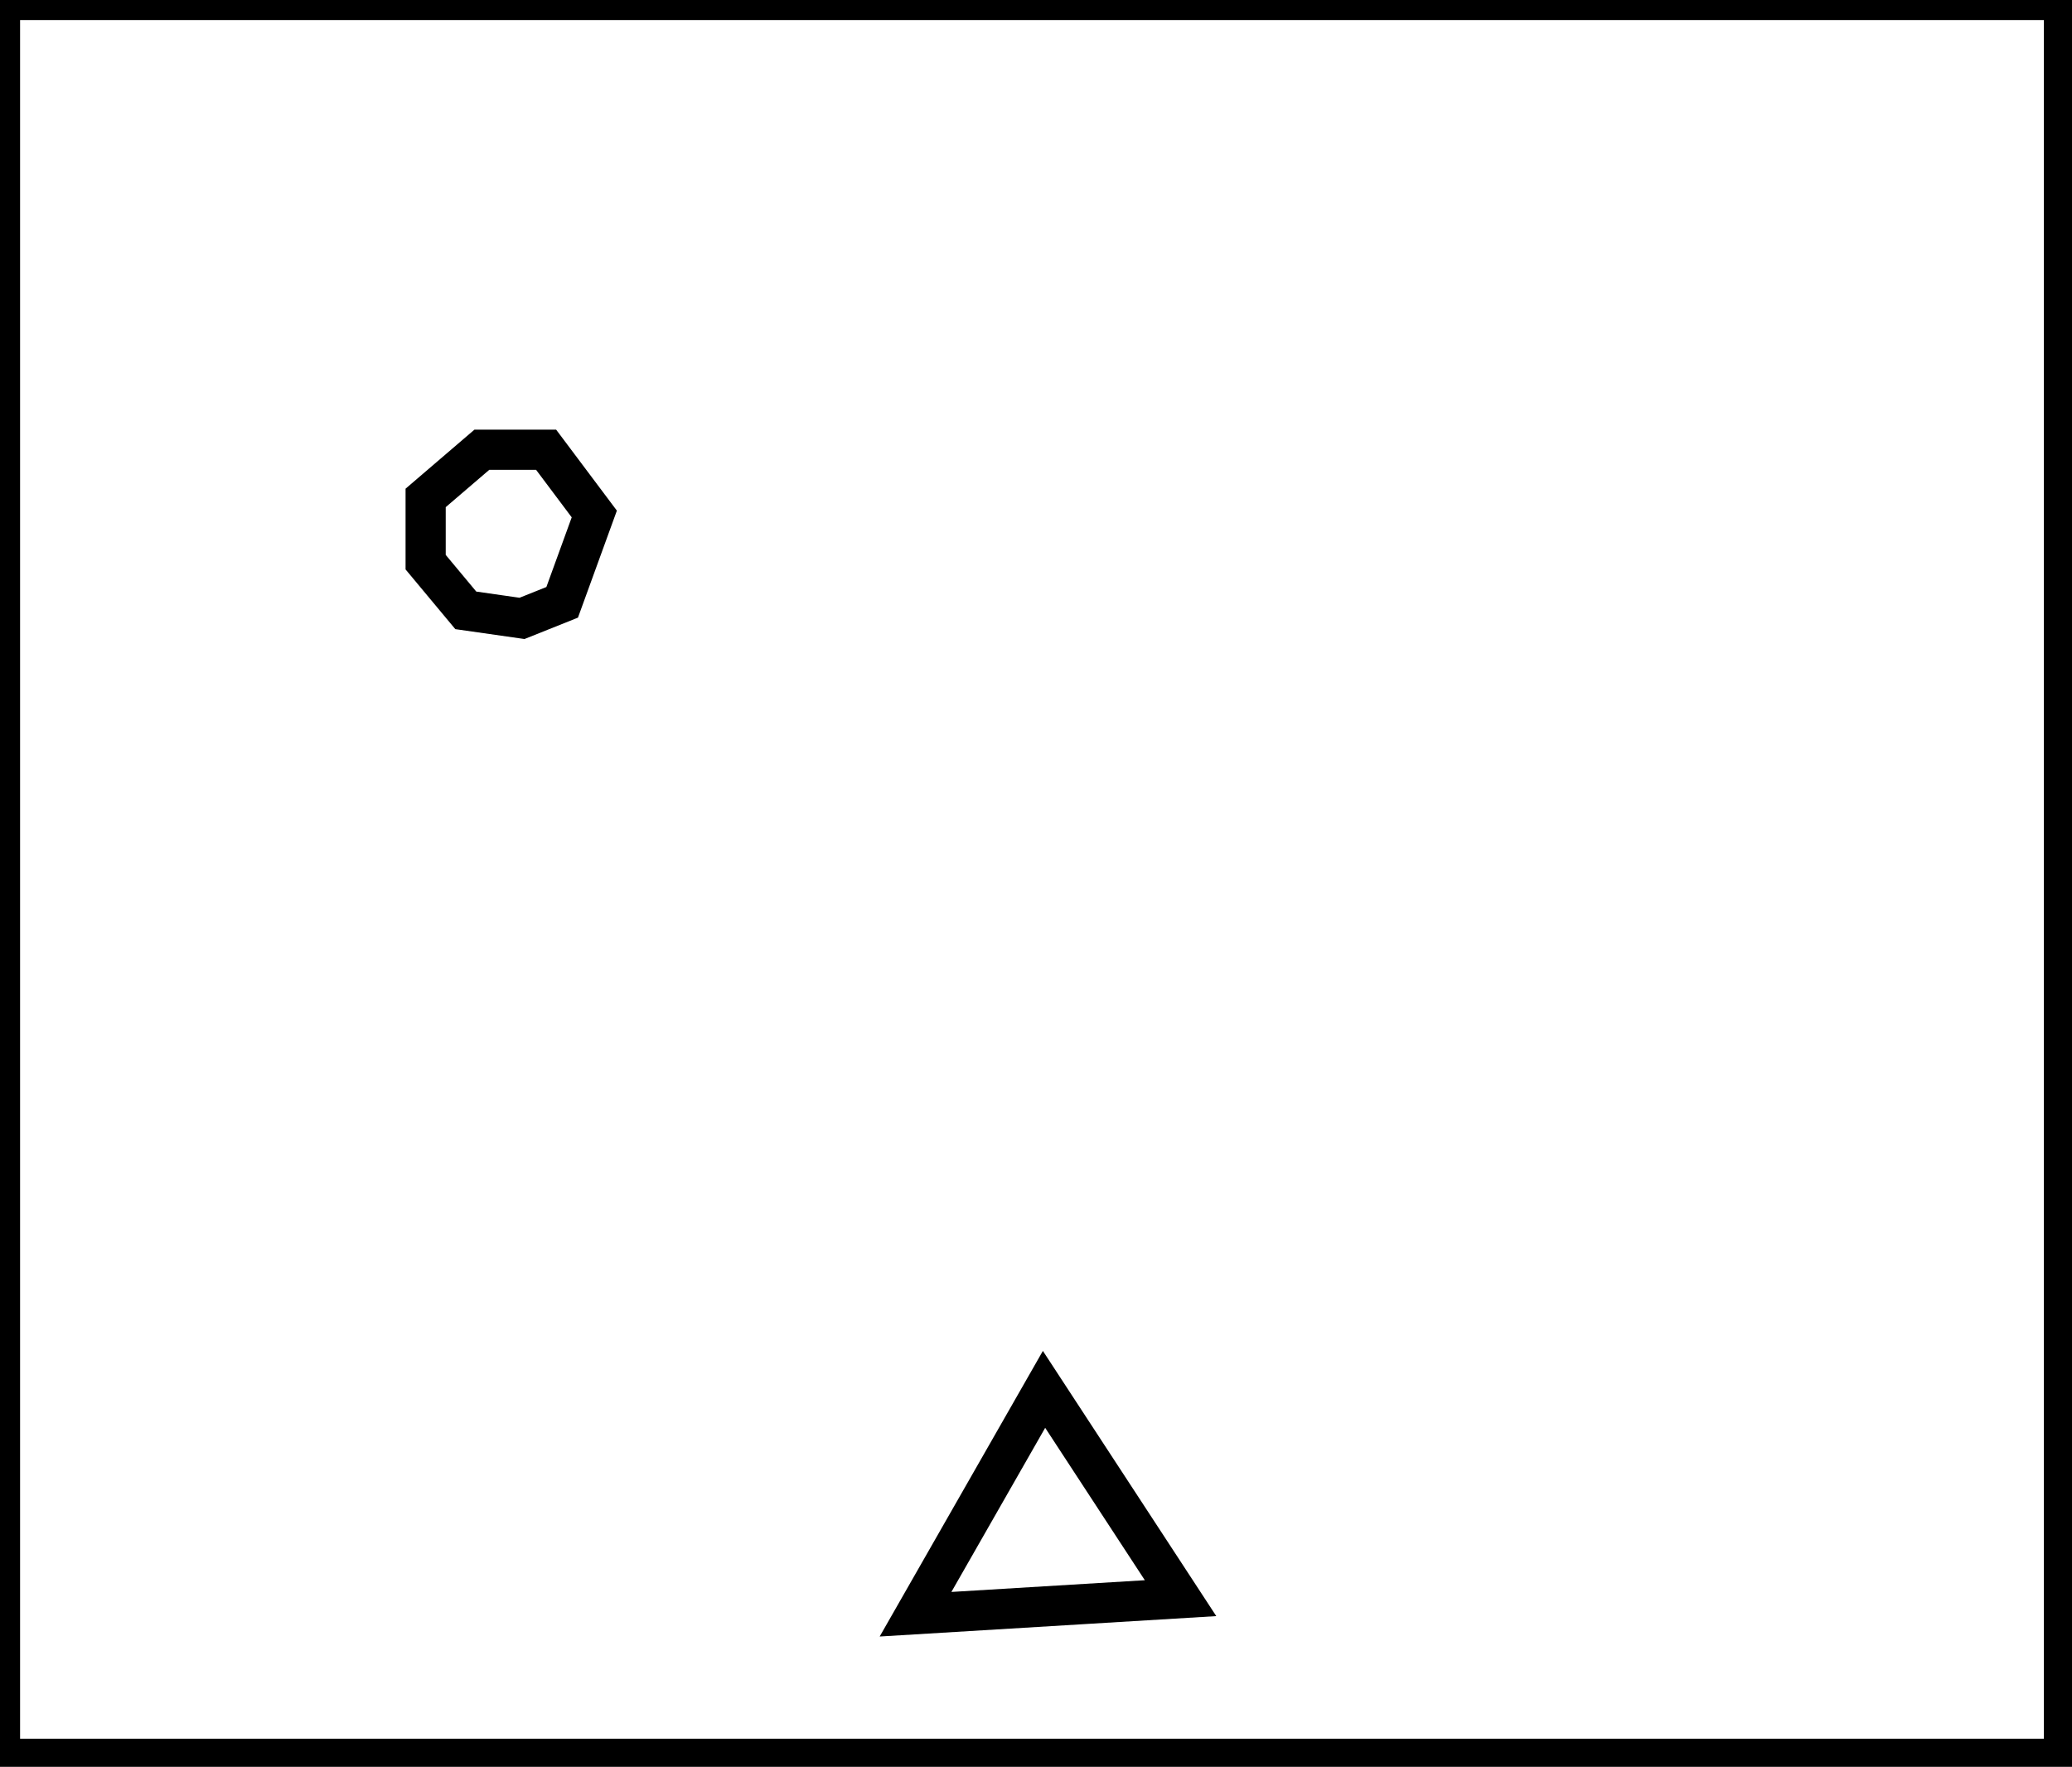 <?xml version="1.0" encoding="utf-8" ?>
<svg baseProfile="full" height="220" version="1.1" width="258" xmlns="http://www.w3.org/2000/svg" xmlns:ev="http://www.w3.org/2001/xml-events" xmlns:xlink="http://www.w3.org/1999/xlink"><defs /><rect fill="white" height="220" width="258" x="0" y="0" /><path d="M 147,199 L 130,173 L 114,201 Z" fill="none" stroke="black" stroke-width="5" /><path d="M 60,56 L 53,62 L 53,70 L 58,76 L 65,77 L 70,75 L 74,64 L 68,56 Z" fill="none" stroke="black" stroke-width="5" /><path d="M 0,0 L 0,219 L 257,219 L 257,0 Z" fill="none" stroke="black" stroke-width="5" /></svg>